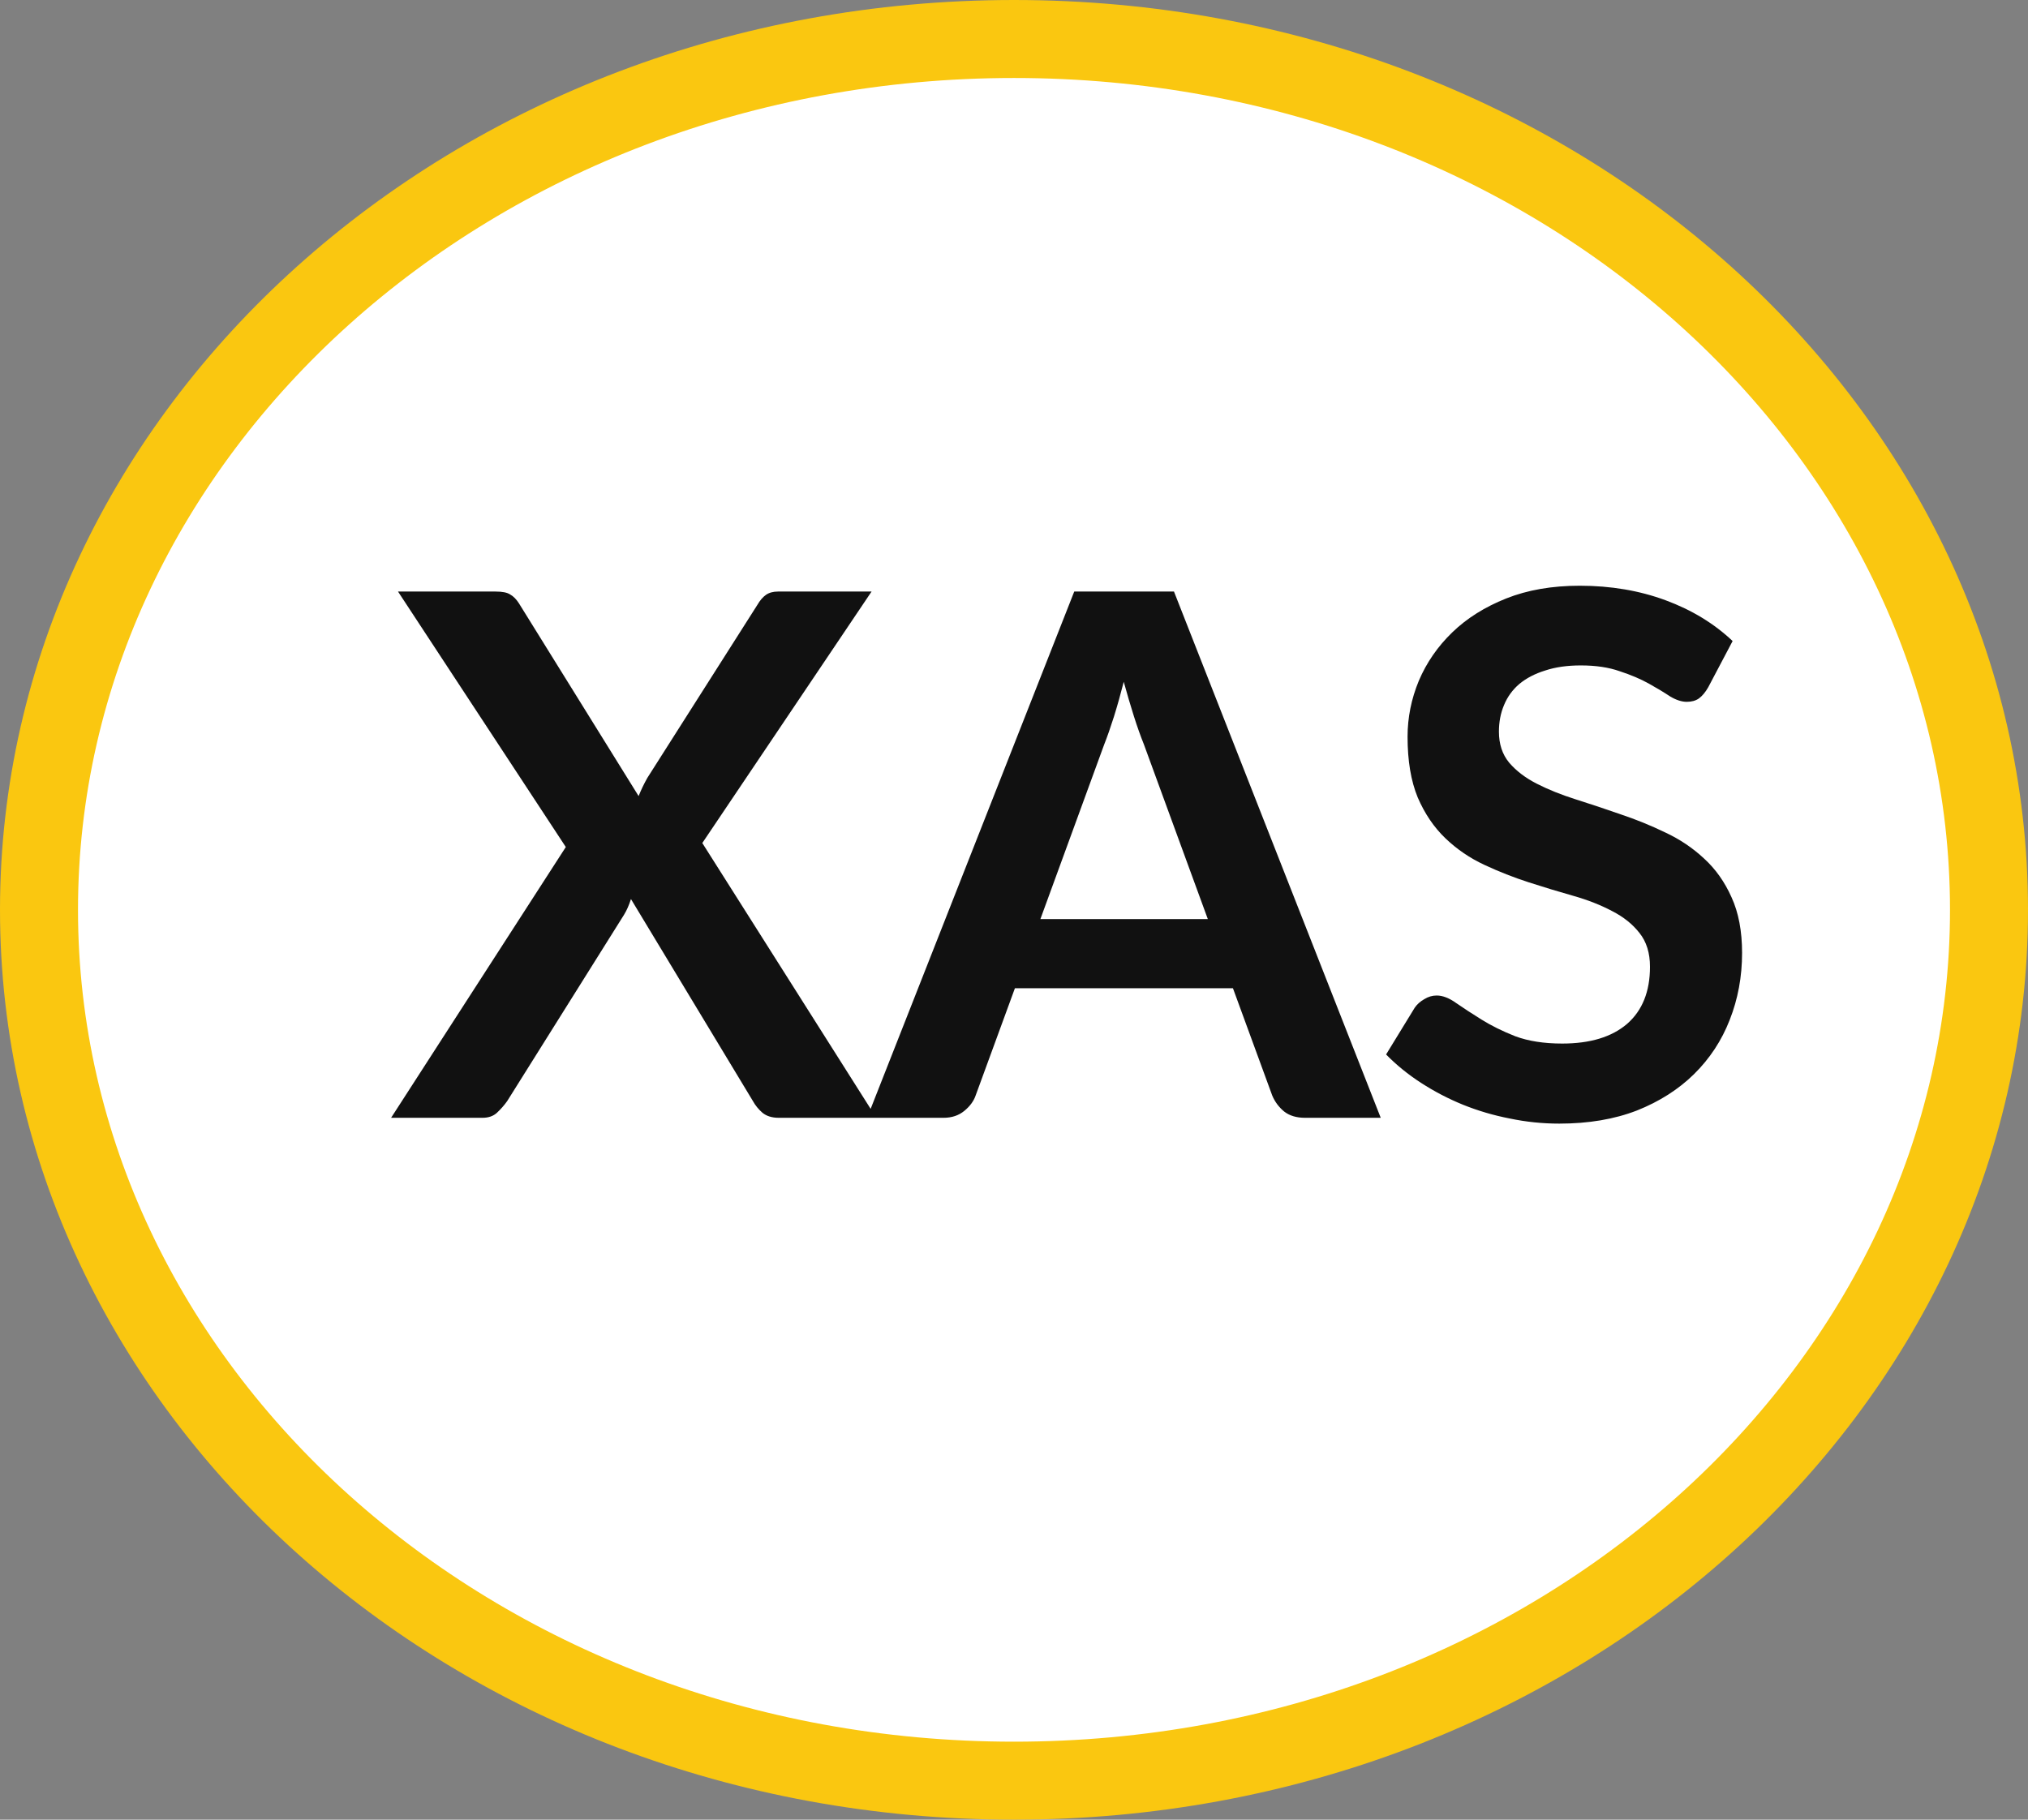 <svg width="78" height="70" viewBox="0 0 78 70" fill="none" xmlns="http://www.w3.org/2000/svg">
<rect x="0" y="0" width="78" height="70" fill="#808080" stroke="none"/>
<path d="M76.5 35C76.5 53.353 59.867 68.5 39 68.5C18.133 68.5 1.5 53.353 1.5 35C1.5 16.647 18.133 1.5 39 1.5C59.867 1.5 76.5 16.647 76.5 35Z" fill="white" stroke="#FAC710" stroke-width="3"/>
<path d="M33.704 43H29.952C29.691 43 29.481 42.935 29.322 42.804C29.173 42.673 29.051 42.524 28.958 42.356L24.268 34.586C24.193 34.819 24.105 35.02 24.002 35.188L19.508 42.356C19.396 42.515 19.265 42.664 19.116 42.804C18.976 42.935 18.789 43 18.556 43H15.042L21.762 32.584L15.308 22.756H19.06C19.321 22.756 19.508 22.793 19.62 22.868C19.741 22.933 19.853 23.045 19.956 23.204L24.562 30.624C24.655 30.391 24.767 30.157 24.898 29.924L29.126 23.274C29.229 23.097 29.341 22.966 29.462 22.882C29.583 22.798 29.737 22.756 29.924 22.756H33.522L27.012 32.43L33.704 43ZM46.455 35.356L43.991 28.622C43.87 28.323 43.744 27.969 43.613 27.558C43.483 27.147 43.352 26.704 43.221 26.228C43.1 26.704 42.974 27.152 42.843 27.572C42.712 27.983 42.587 28.342 42.465 28.65L40.015 35.356H46.455ZM53.105 43H50.193C49.867 43 49.6 42.921 49.395 42.762C49.19 42.594 49.036 42.389 48.933 42.146L47.421 38.016H39.035L37.523 42.146C37.449 42.361 37.304 42.557 37.089 42.734C36.874 42.911 36.608 43 36.291 43H33.351L41.317 22.756H45.153L53.105 43ZM65.701 26.438C65.589 26.634 65.467 26.779 65.337 26.872C65.215 26.956 65.061 26.998 64.875 26.998C64.679 26.998 64.464 26.928 64.231 26.788C64.007 26.639 63.736 26.475 63.419 26.298C63.101 26.121 62.728 25.962 62.299 25.822C61.879 25.673 61.379 25.598 60.801 25.598C60.278 25.598 59.821 25.663 59.429 25.794C59.037 25.915 58.705 26.088 58.435 26.312C58.173 26.536 57.977 26.807 57.847 27.124C57.716 27.432 57.651 27.773 57.651 28.146C57.651 28.622 57.781 29.019 58.043 29.336C58.313 29.653 58.668 29.924 59.107 30.148C59.545 30.372 60.045 30.573 60.605 30.75C61.165 30.927 61.739 31.119 62.327 31.324C62.915 31.52 63.489 31.753 64.049 32.024C64.609 32.285 65.108 32.621 65.547 33.032C65.985 33.433 66.335 33.928 66.597 34.516C66.867 35.104 67.003 35.818 67.003 36.658C67.003 37.573 66.844 38.431 66.527 39.234C66.219 40.027 65.761 40.723 65.155 41.32C64.557 41.908 63.825 42.375 62.957 42.72C62.089 43.056 61.095 43.224 59.975 43.224C59.331 43.224 58.696 43.159 58.071 43.028C57.445 42.907 56.843 42.729 56.265 42.496C55.695 42.263 55.159 41.983 54.655 41.656C54.151 41.329 53.703 40.965 53.311 40.564L54.417 38.758C54.51 38.627 54.631 38.52 54.781 38.436C54.93 38.343 55.089 38.296 55.257 38.296C55.49 38.296 55.742 38.394 56.013 38.59C56.283 38.777 56.605 38.987 56.979 39.22C57.352 39.453 57.786 39.668 58.281 39.864C58.785 40.051 59.387 40.144 60.087 40.144C61.16 40.144 61.991 39.892 62.579 39.388C63.167 38.875 63.461 38.142 63.461 37.19C63.461 36.658 63.325 36.224 63.055 35.888C62.793 35.552 62.443 35.272 62.005 35.048C61.566 34.815 61.067 34.619 60.507 34.46C59.947 34.301 59.377 34.129 58.799 33.942C58.22 33.755 57.651 33.531 57.091 33.27C56.531 33.009 56.031 32.668 55.593 32.248C55.154 31.828 54.799 31.305 54.529 30.68C54.267 30.045 54.137 29.266 54.137 28.342C54.137 27.605 54.281 26.886 54.571 26.186C54.869 25.486 55.299 24.865 55.859 24.324C56.419 23.783 57.109 23.349 57.931 23.022C58.752 22.695 59.695 22.532 60.759 22.532C61.953 22.532 63.055 22.719 64.063 23.092C65.071 23.465 65.929 23.988 66.639 24.66L65.701 26.438Z" fill="#111111"/>
</svg>
